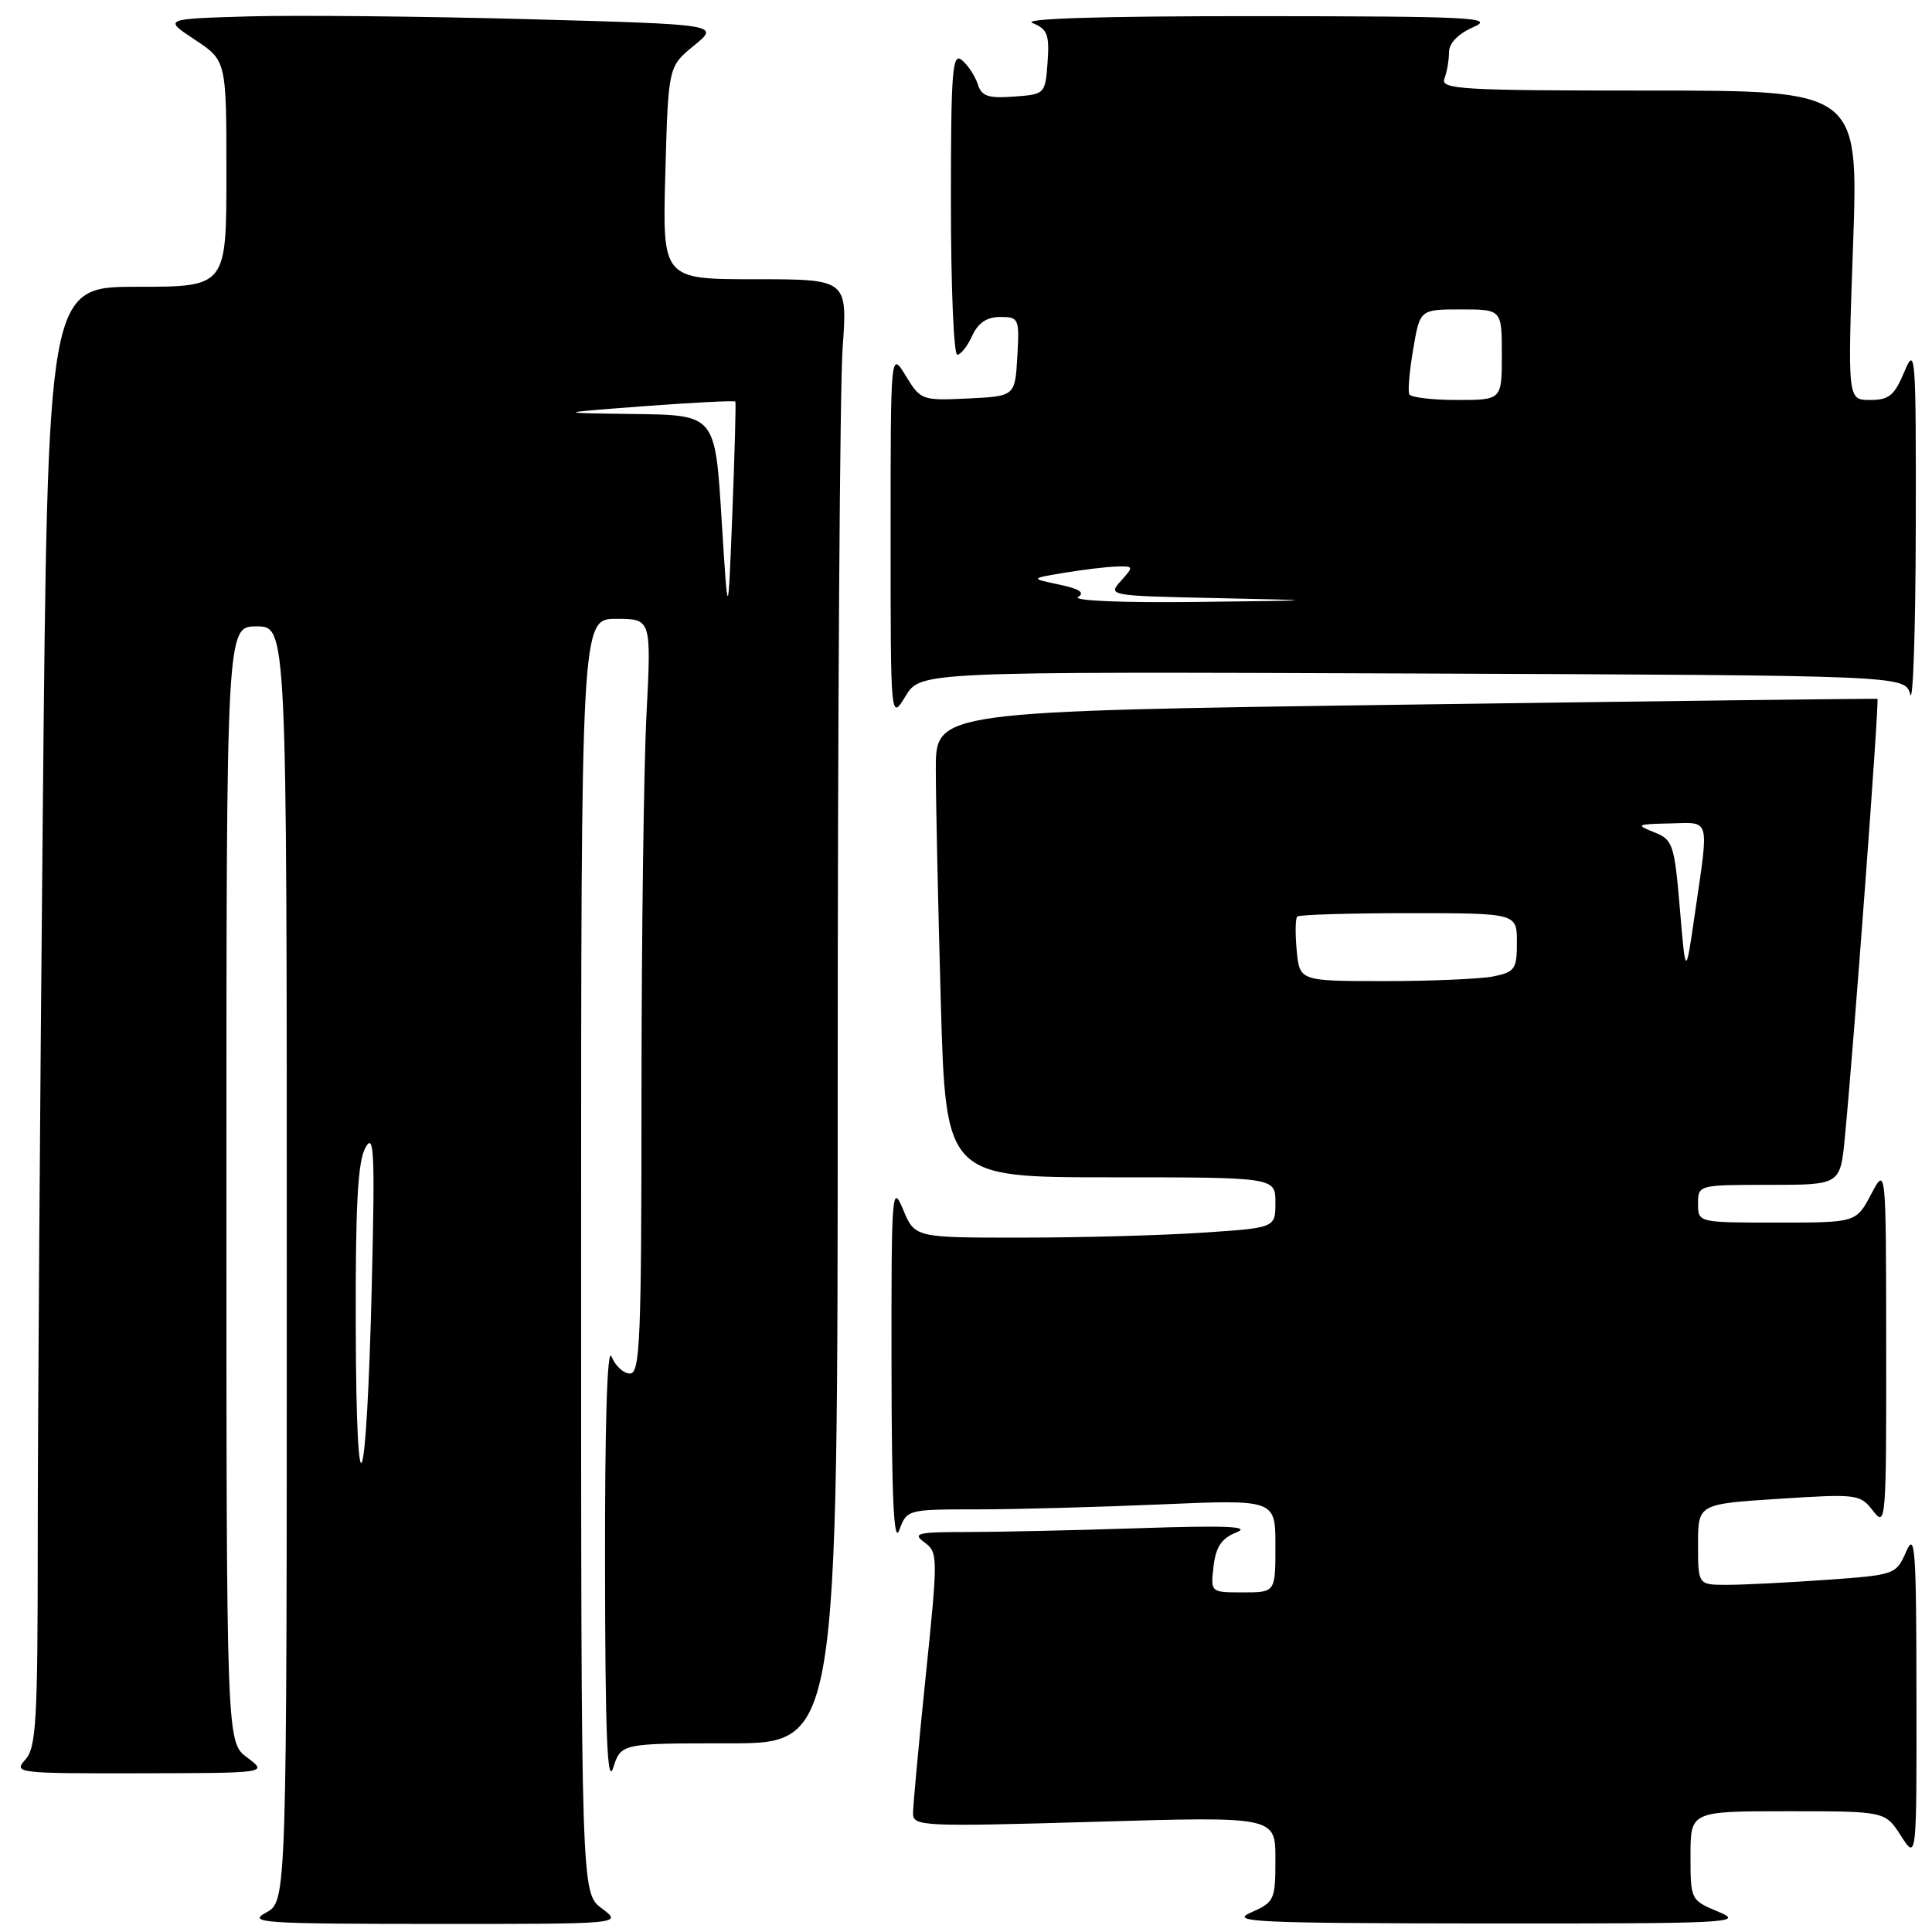 <?xml version="1.0" encoding="UTF-8" standalone="no"?>
<!DOCTYPE svg PUBLIC "-//W3C//DTD SVG 1.1//EN" "http://www.w3.org/Graphics/SVG/1.1/DTD/svg11.dtd" >
<svg xmlns="http://www.w3.org/2000/svg" xmlns:xlink="http://www.w3.org/1999/xlink" version="1.1" viewBox="0 0 256 256">
 <g >
 <path fill="currentColor"
d=" M 79.75 252.88 C 77.00 250.83 77.00 250.83 77.00 166.42 C 77.00 82.00 77.00 82.00 81.65 82.00 C 86.31 82.00 86.31 82.00 85.66 94.75 C 85.30 101.76 85.01 124.26 85.00 144.75 C 85.00 177.54 84.82 182.00 83.47 182.00 C 82.63 182.00 81.53 180.99 81.03 179.75 C 80.46 178.34 80.14 188.66 80.17 207.50 C 80.19 229.77 80.47 236.66 81.25 234.25 C 82.29 231.00 82.29 231.00 96.64 231.00 C 111.00 231.00 111.00 231.00 111.00 143.15 C 111.00 94.84 111.29 51.19 111.65 46.15 C 112.30 37.00 112.30 37.00 100.04 37.00 C 87.77 37.00 87.77 37.00 88.16 22.91 C 88.55 8.82 88.55 8.82 91.97 6.03 C 95.39 3.24 95.39 3.24 69.94 2.54 C 55.95 2.16 39.36 2.00 33.07 2.17 C 21.64 2.50 21.64 2.50 25.82 5.26 C 30.00 8.03 30.00 8.03 30.00 23.01 C 30.00 38.00 30.00 38.00 18.16 38.00 C 6.33 38.00 6.33 38.00 5.67 107.75 C 5.30 146.11 5.00 189.61 5.00 204.42 C 5.00 228.07 4.80 231.56 3.35 233.17 C 1.75 234.94 2.28 235.00 18.60 234.97 C 35.50 234.94 35.50 234.94 32.75 232.88 C 30.00 230.83 30.00 230.83 30.00 156.92 C 30.00 83.00 30.00 83.00 34.00 83.00 C 38.00 83.00 38.00 83.00 38.00 167.47 C 38.00 251.94 38.00 251.94 35.25 253.43 C 32.75 254.78 34.77 254.92 57.50 254.93 C 82.50 254.94 82.50 254.94 79.75 252.88 Z  M 227.75 253.34 C 224.02 251.79 224.00 251.76 224.00 245.89 C 224.00 240.00 224.00 240.00 236.90 240.00 C 249.80 240.00 249.80 240.00 251.88 243.25 C 253.97 246.50 253.97 246.50 253.94 224.50 C 253.92 205.18 253.76 202.88 252.58 205.59 C 251.24 208.65 251.12 208.69 241.96 209.34 C 236.86 209.70 230.96 210.00 228.85 210.00 C 225.00 210.00 225.00 210.00 225.00 204.65 C 225.00 199.29 225.00 199.29 235.71 198.60 C 246.10 197.93 246.48 197.98 248.19 200.20 C 249.89 202.42 249.95 201.64 249.93 178.50 C 249.91 154.50 249.91 154.50 247.93 158.25 C 245.95 162.00 245.95 162.00 235.48 162.00 C 225.00 162.00 225.00 162.00 225.00 159.50 C 225.00 157.01 225.04 157.00 234.42 157.00 C 243.84 157.00 243.84 157.00 244.45 150.75 C 245.61 138.81 249.04 92.71 248.77 92.60 C 248.62 92.55 220.49 92.89 186.25 93.37 C 124.00 94.25 124.00 94.25 124.00 101.87 C 124.00 106.07 124.30 119.96 124.66 132.75 C 125.32 156.00 125.32 156.00 147.16 156.00 C 169.00 156.00 169.00 156.00 169.00 159.35 C 169.00 162.70 169.00 162.70 159.25 163.34 C 153.89 163.70 143.14 163.99 135.36 163.99 C 121.21 164.00 121.21 164.00 119.66 160.25 C 118.19 156.72 118.10 157.91 118.13 181.00 C 118.15 198.59 118.44 204.72 119.16 202.75 C 120.16 200.02 120.24 200.00 129.42 200.00 C 134.52 200.00 145.50 199.70 153.84 199.34 C 169.00 198.69 169.00 198.69 169.00 204.84 C 169.00 211.00 169.00 211.00 164.70 211.00 C 160.40 211.00 160.40 211.00 160.80 207.55 C 161.11 204.94 161.86 203.84 163.85 203.04 C 165.81 202.26 162.49 202.11 151.09 202.49 C 142.62 202.77 132.29 203.00 128.15 203.00 C 121.54 203.00 120.85 203.17 122.49 204.37 C 124.30 205.69 124.30 206.22 122.66 222.12 C 121.73 231.13 120.98 239.31 120.98 240.30 C 121.00 242.00 122.30 242.06 145.00 241.40 C 169.00 240.69 169.00 240.69 169.00 246.34 C 169.00 251.76 168.87 252.05 165.75 253.42 C 162.86 254.68 166.31 254.84 197.00 254.87 C 229.14 254.89 231.24 254.79 227.75 253.34 Z  M 187.19 89.24 C 252.41 89.50 252.41 89.50 253.11 92.00 C 253.49 93.38 253.82 83.47 253.85 70.00 C 253.89 46.92 253.81 45.72 252.34 49.25 C 251.03 52.40 250.31 53.00 247.80 53.00 C 244.81 53.00 244.81 53.00 245.54 32.50 C 246.26 12.00 246.26 12.00 218.53 12.00 C 193.64 12.00 190.85 11.84 191.39 10.42 C 191.73 9.55 192.00 7.97 192.00 6.92 C 192.00 5.72 193.21 4.48 195.25 3.58 C 198.15 2.32 195.02 2.16 166.50 2.14 C 145.90 2.13 135.32 2.46 136.81 3.05 C 138.79 3.85 139.07 4.58 138.81 8.24 C 138.50 12.47 138.47 12.50 134.33 12.80 C 130.92 13.05 130.06 12.75 129.55 11.14 C 129.20 10.06 128.26 8.63 127.46 7.97 C 126.19 6.91 126.00 9.34 126.00 26.88 C 126.00 37.94 126.38 47.00 126.84 47.00 C 127.30 47.00 128.19 45.88 128.82 44.50 C 129.60 42.78 130.76 42.00 132.53 42.00 C 135.01 42.00 135.09 42.20 134.80 47.25 C 134.50 52.50 134.50 52.50 128.26 52.80 C 122.16 53.09 121.99 53.03 120.02 49.80 C 118.01 46.50 118.01 46.50 118.01 71.00 C 118.01 95.50 118.01 95.50 119.99 92.24 C 121.98 88.99 121.98 88.99 187.19 89.24 Z  M 47.14 176.00 C 47.09 159.76 47.40 153.91 48.42 152.07 C 49.57 150.00 49.69 152.60 49.27 170.07 C 48.58 198.68 47.22 202.48 47.14 176.00 Z  M 95.61 68.75 C 94.76 55.00 94.76 55.00 84.13 54.86 C 73.50 54.72 73.50 54.72 85.38 53.82 C 91.92 53.33 97.34 53.06 97.44 53.21 C 97.53 53.37 97.35 60.02 97.04 68.00 C 96.47 82.50 96.47 82.50 95.61 68.75 Z  M 171.82 125.95 C 171.61 123.72 171.64 121.69 171.89 121.45 C 172.13 121.20 178.78 121.00 186.67 121.00 C 201.00 121.00 201.00 121.00 201.00 124.88 C 201.00 128.41 200.73 128.80 197.88 129.38 C 196.16 129.72 189.68 130.00 183.48 130.00 C 172.21 130.00 172.21 130.00 171.82 125.95 Z  M 222.59 120.41 C 221.86 111.82 221.67 111.26 219.16 110.27 C 216.70 109.29 216.87 109.20 221.25 109.11 C 226.70 108.98 226.46 108.13 224.59 121.00 C 223.36 129.50 223.36 129.50 222.59 120.41 Z  M 142.85 79.11 C 143.79 78.52 143.04 78.02 140.35 77.46 C 136.50 76.65 136.50 76.65 141.00 75.90 C 143.47 75.49 146.58 75.11 147.90 75.07 C 150.24 75.00 150.25 75.06 148.53 76.97 C 146.76 78.92 146.88 78.95 161.12 79.25 C 175.50 79.56 175.50 79.56 158.50 79.76 C 148.79 79.88 142.08 79.60 142.85 79.11 Z  M 186.74 52.25 C 186.53 51.84 186.76 49.14 187.26 46.25 C 188.15 41.00 188.15 41.00 193.58 41.00 C 199.00 41.00 199.00 41.00 199.00 47.00 C 199.00 53.00 199.00 53.00 193.06 53.00 C 189.79 53.00 186.95 52.66 186.74 52.25 Z "/>
</g>
</svg>